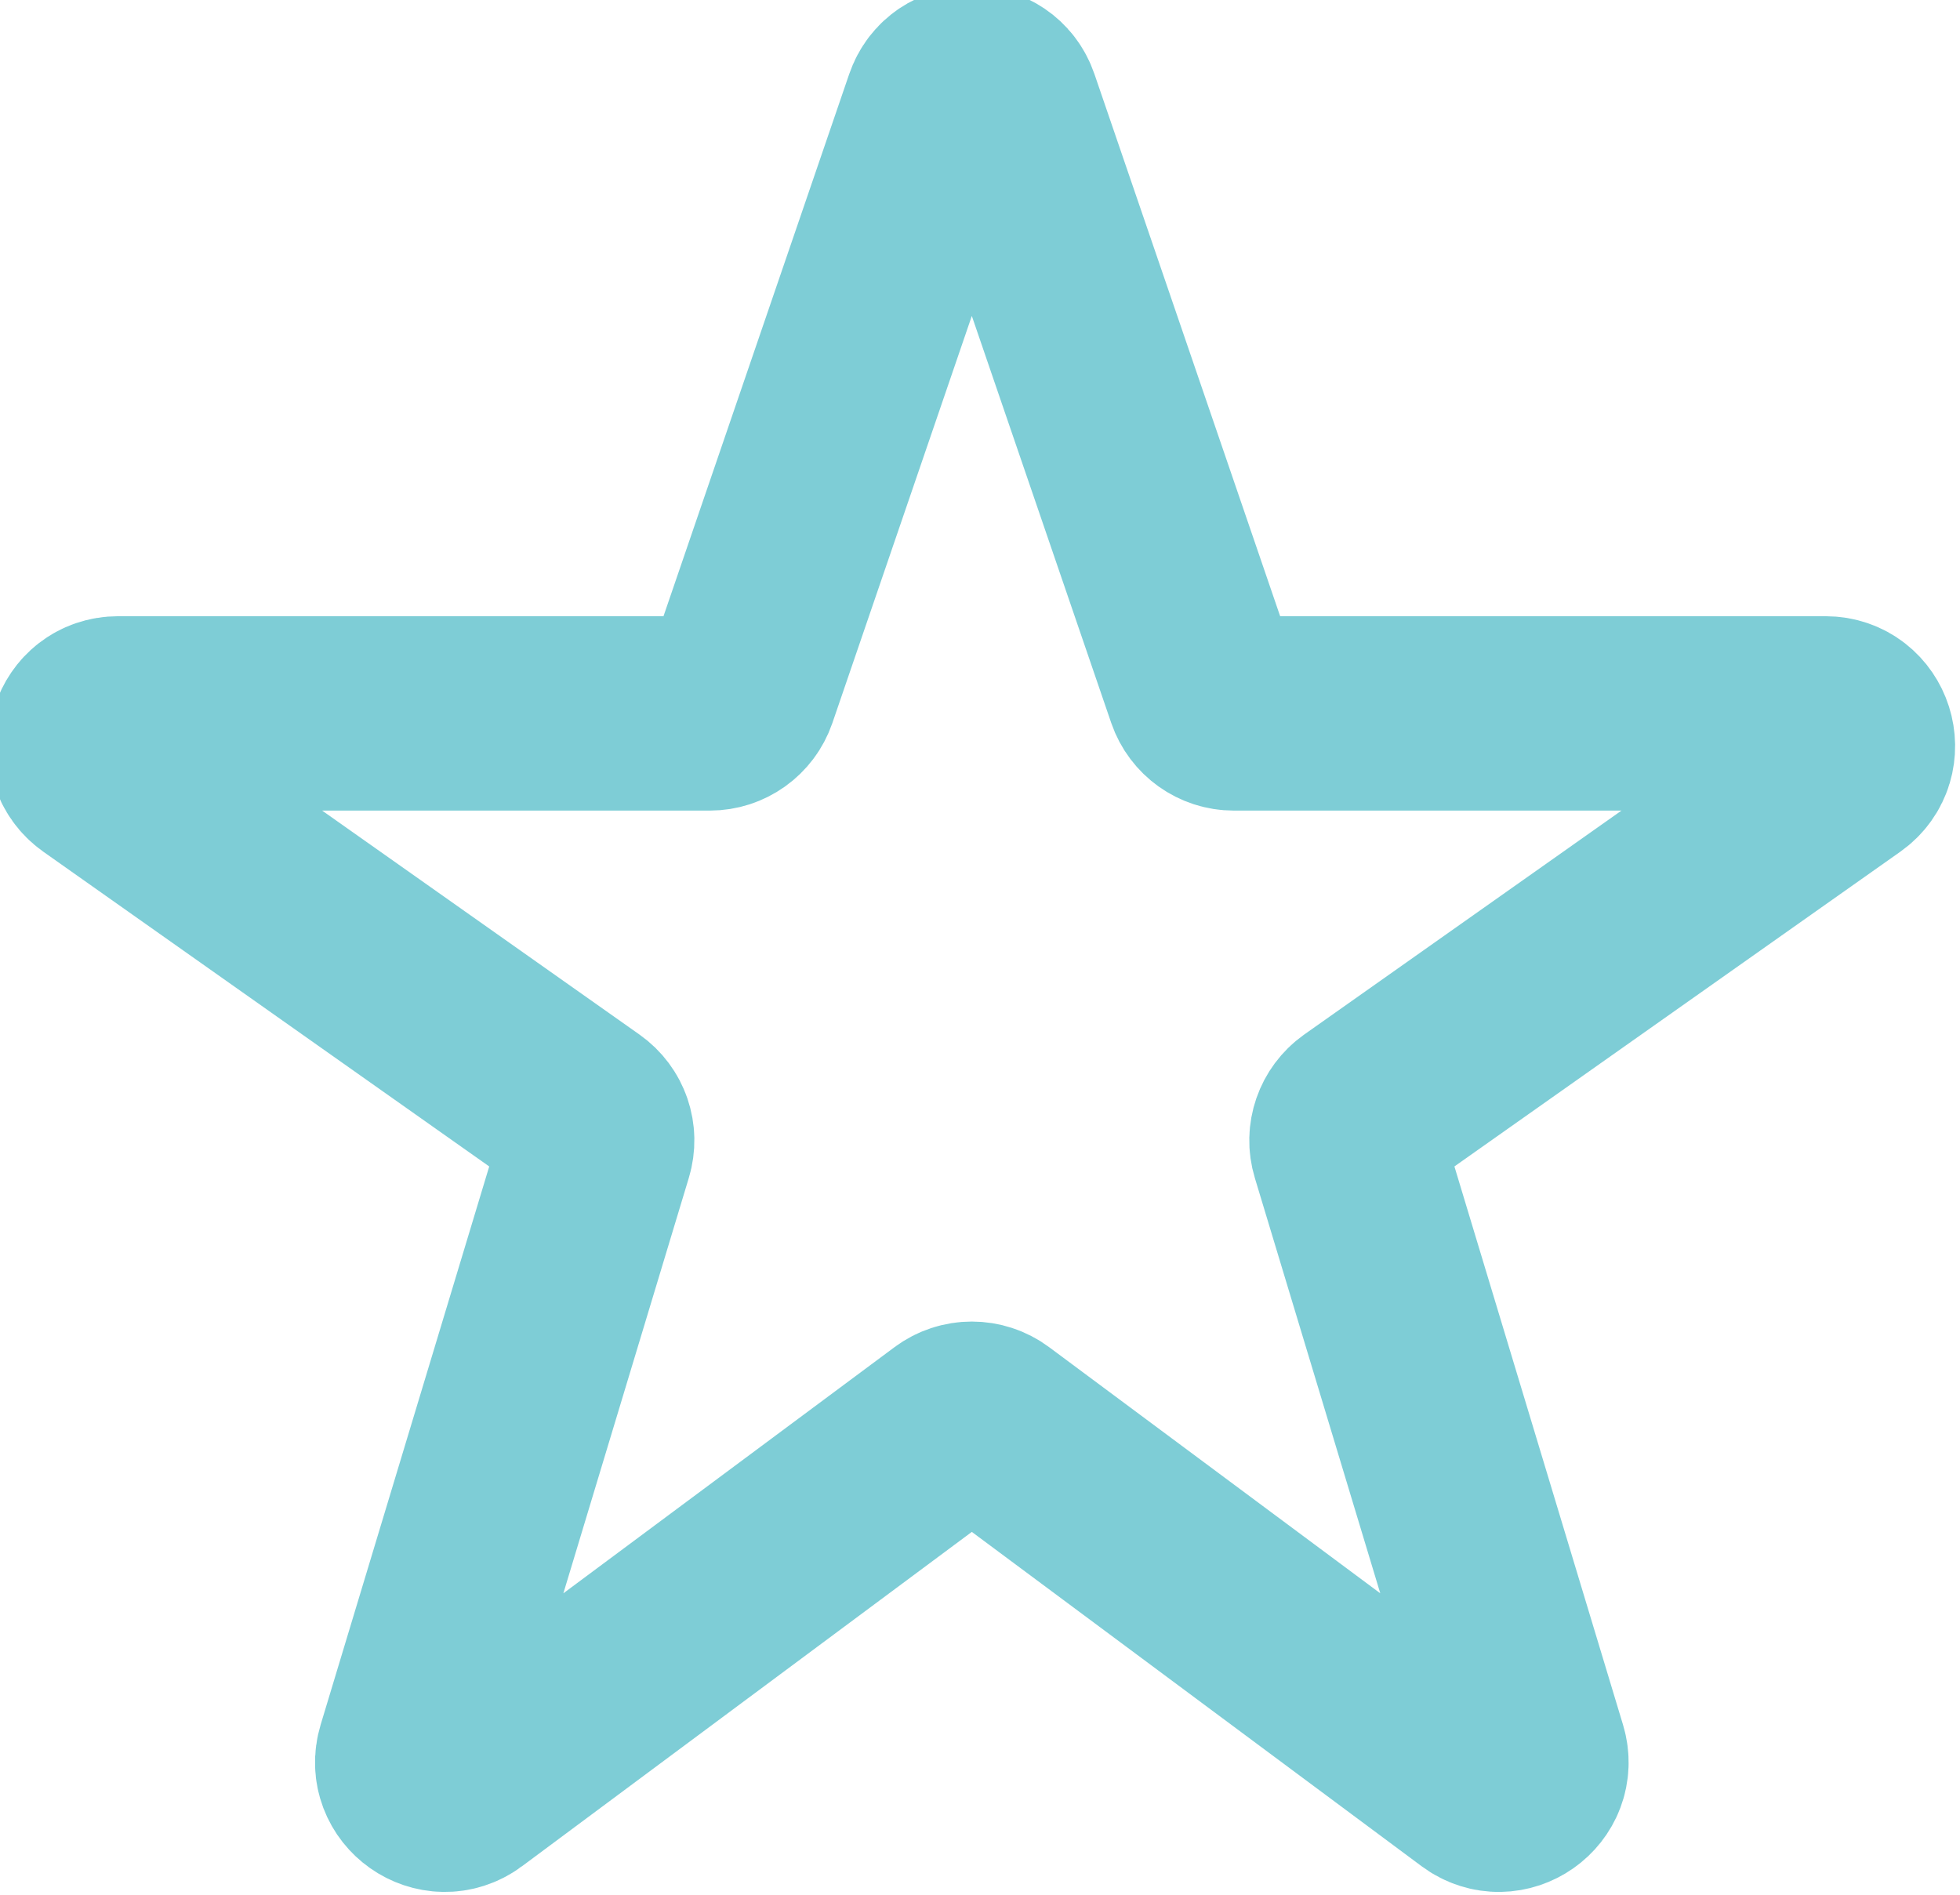 <svg width="121" height="117" viewBox="0 0 121 117" fill="none" xmlns="http://www.w3.org/2000/svg" xmlns:xlink="http://www.w3.org/1999/xlink">
	<desc>
			Created with Pixso.
	</desc>
	<defs/>
	<path id="Vector 448" d="M45.71 42.69C45.43 43.5 44.67 44.04 43.82 44.04L7.3 44.04C5.34 44.04 4.55 46.55 6.14 47.68L36.02 68.77C36.73 69.27 37.03 70.16 36.78 70.98L25.54 108.2C24.98 110.05 27.1 111.54 28.65 110.39L58.8 87.98C59.51 87.45 60.48 87.45 61.19 87.98L91.34 110.39C92.89 111.54 95.01 110.05 94.45 108.2L83.21 70.98C82.96 70.16 83.27 69.27 83.97 68.77L113.85 47.68C115.44 46.55 114.65 44.04 112.69 44.04L76.17 44.04C75.32 44.04 74.56 43.5 74.28 42.69L61.89 6.52C61.27 4.71 58.72 4.71 58.1 6.52L45.71 42.69Z" stroke="#7ECDD6" stroke-opacity="1" stroke-width="12" stroke-linejoin="round"/>
</svg>
